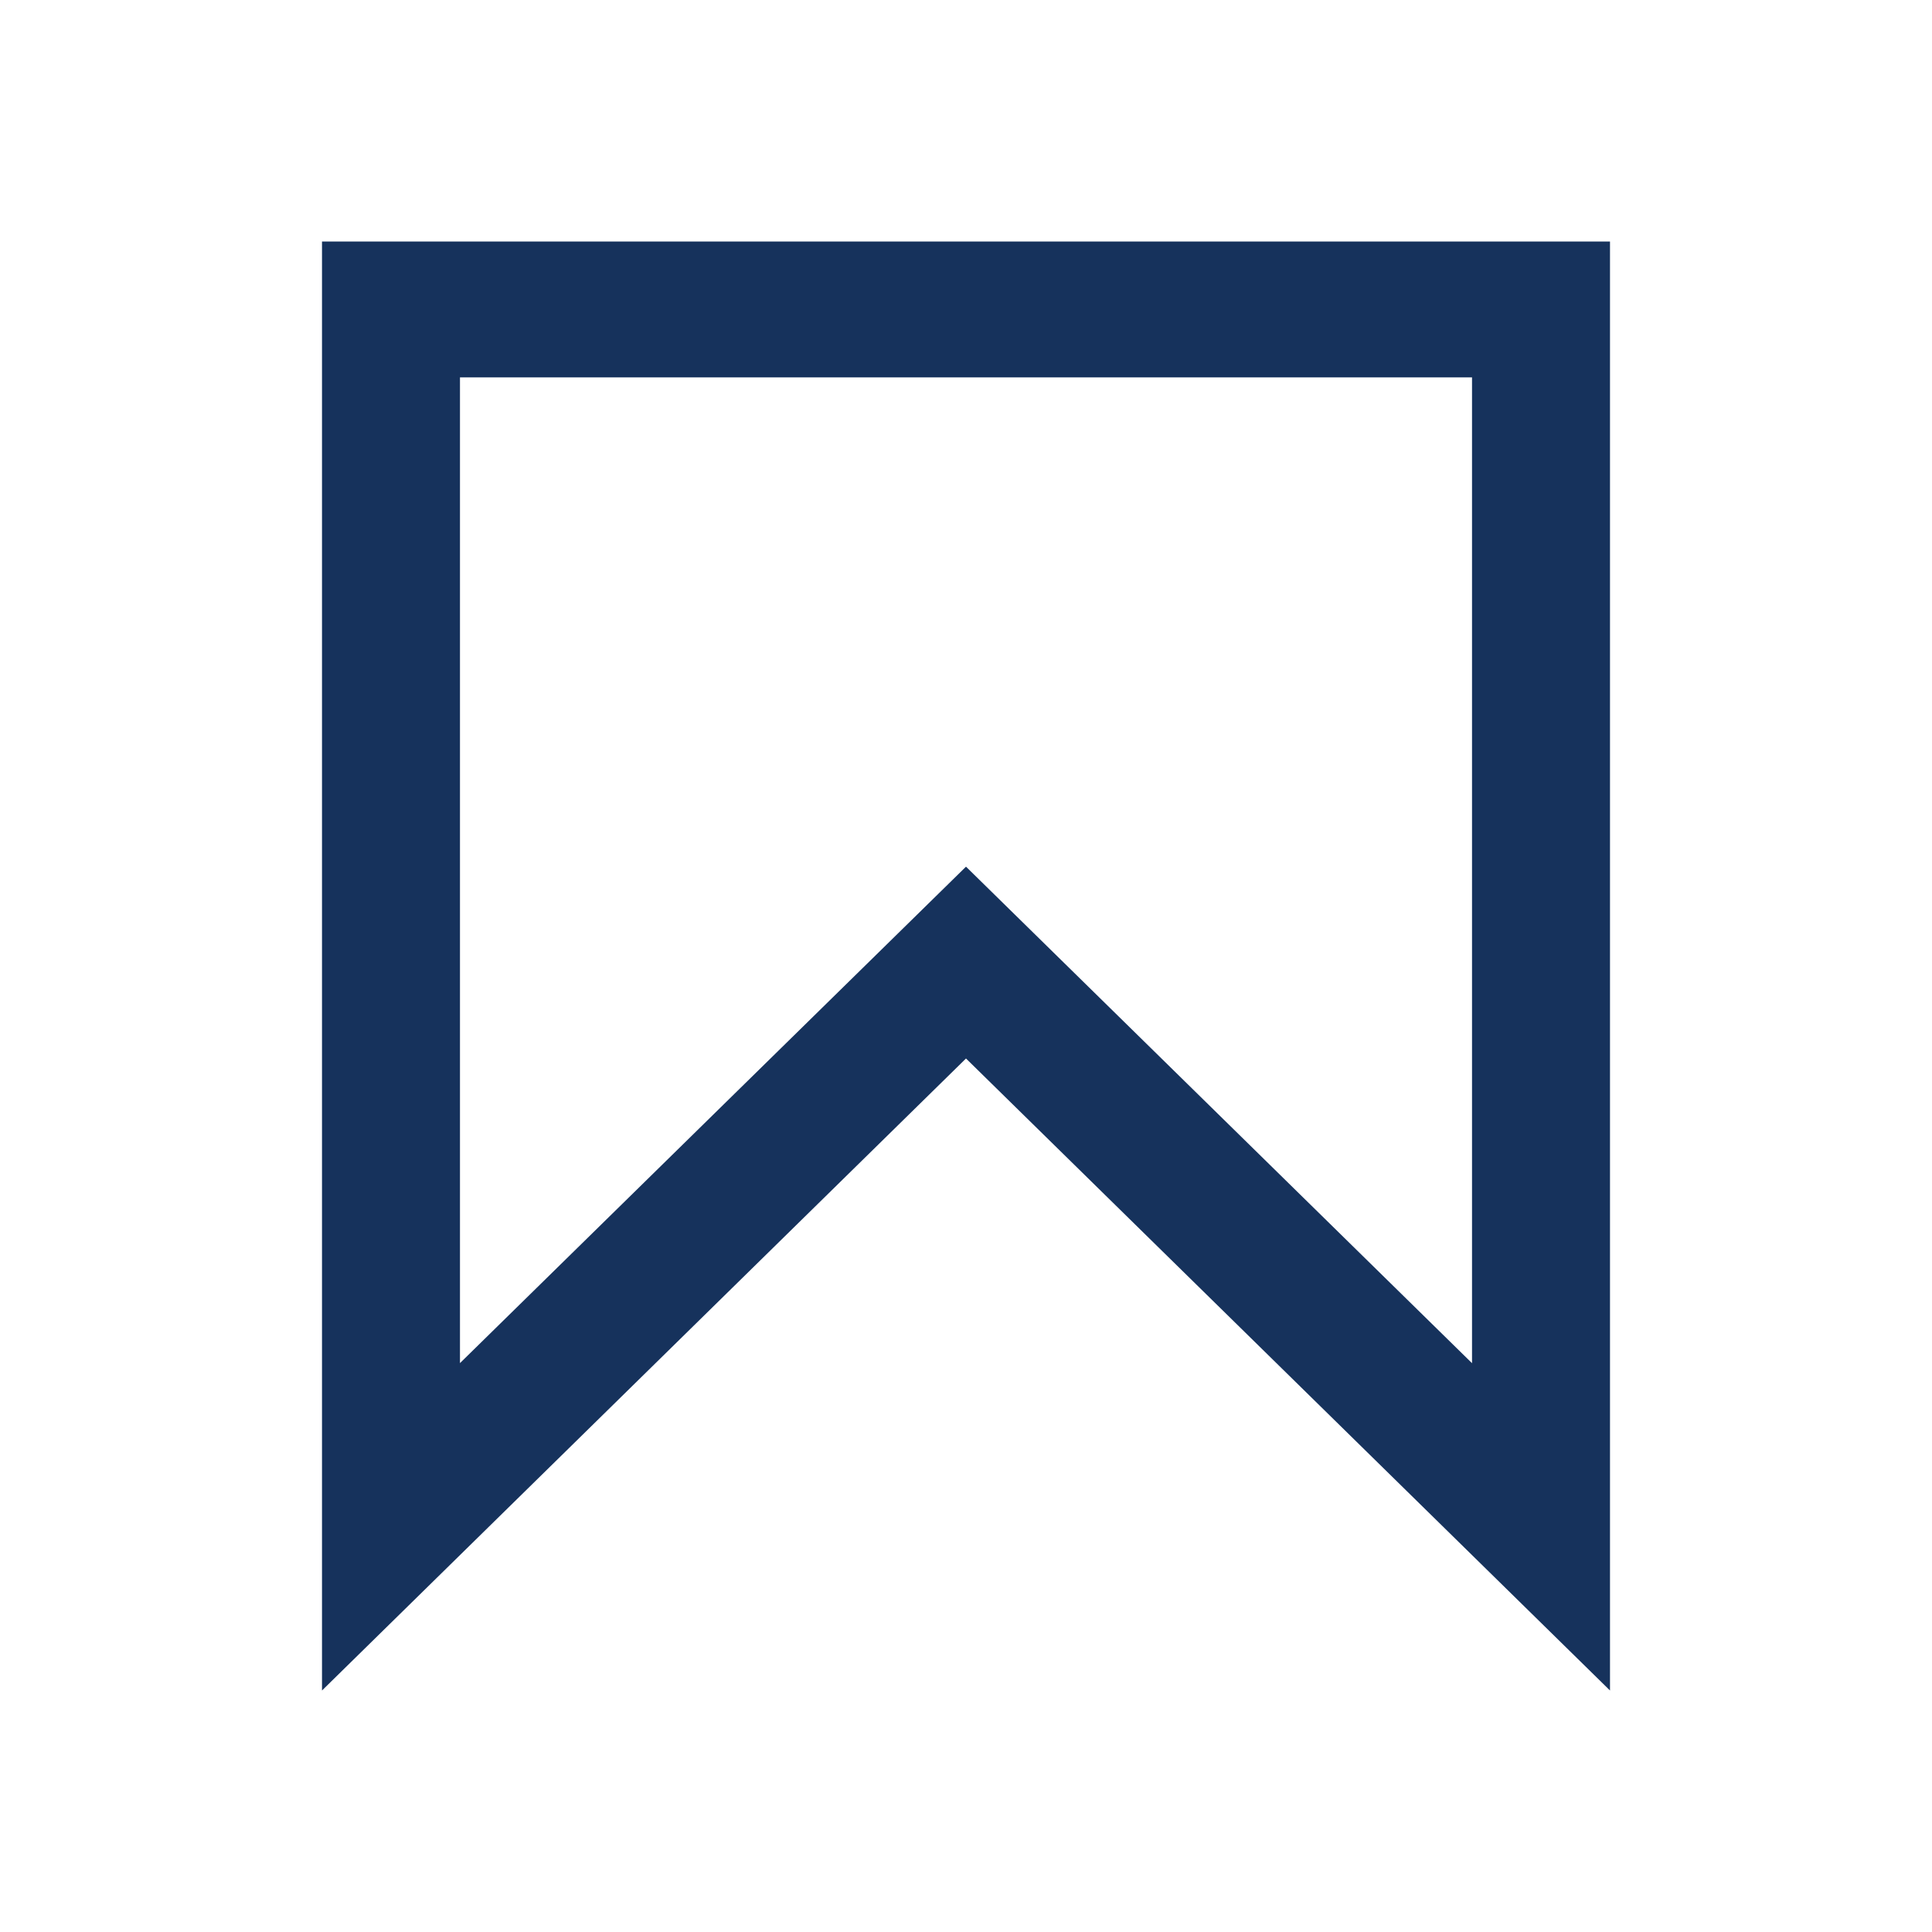 <svg width="24" height="24" xmlns="http://www.w3.org/2000/svg">
    <g fill="none" fill-rule="evenodd">
        <path d="M0 0h24v24H0z"/>
        <path d="M20 3v18l-8-7.851L4 21V3h16zm-1.714 1.688H5.714v12.245L12 10.766l6.286 6.168V4.687z" fill="#16325C"/>
    </g>
</svg>
